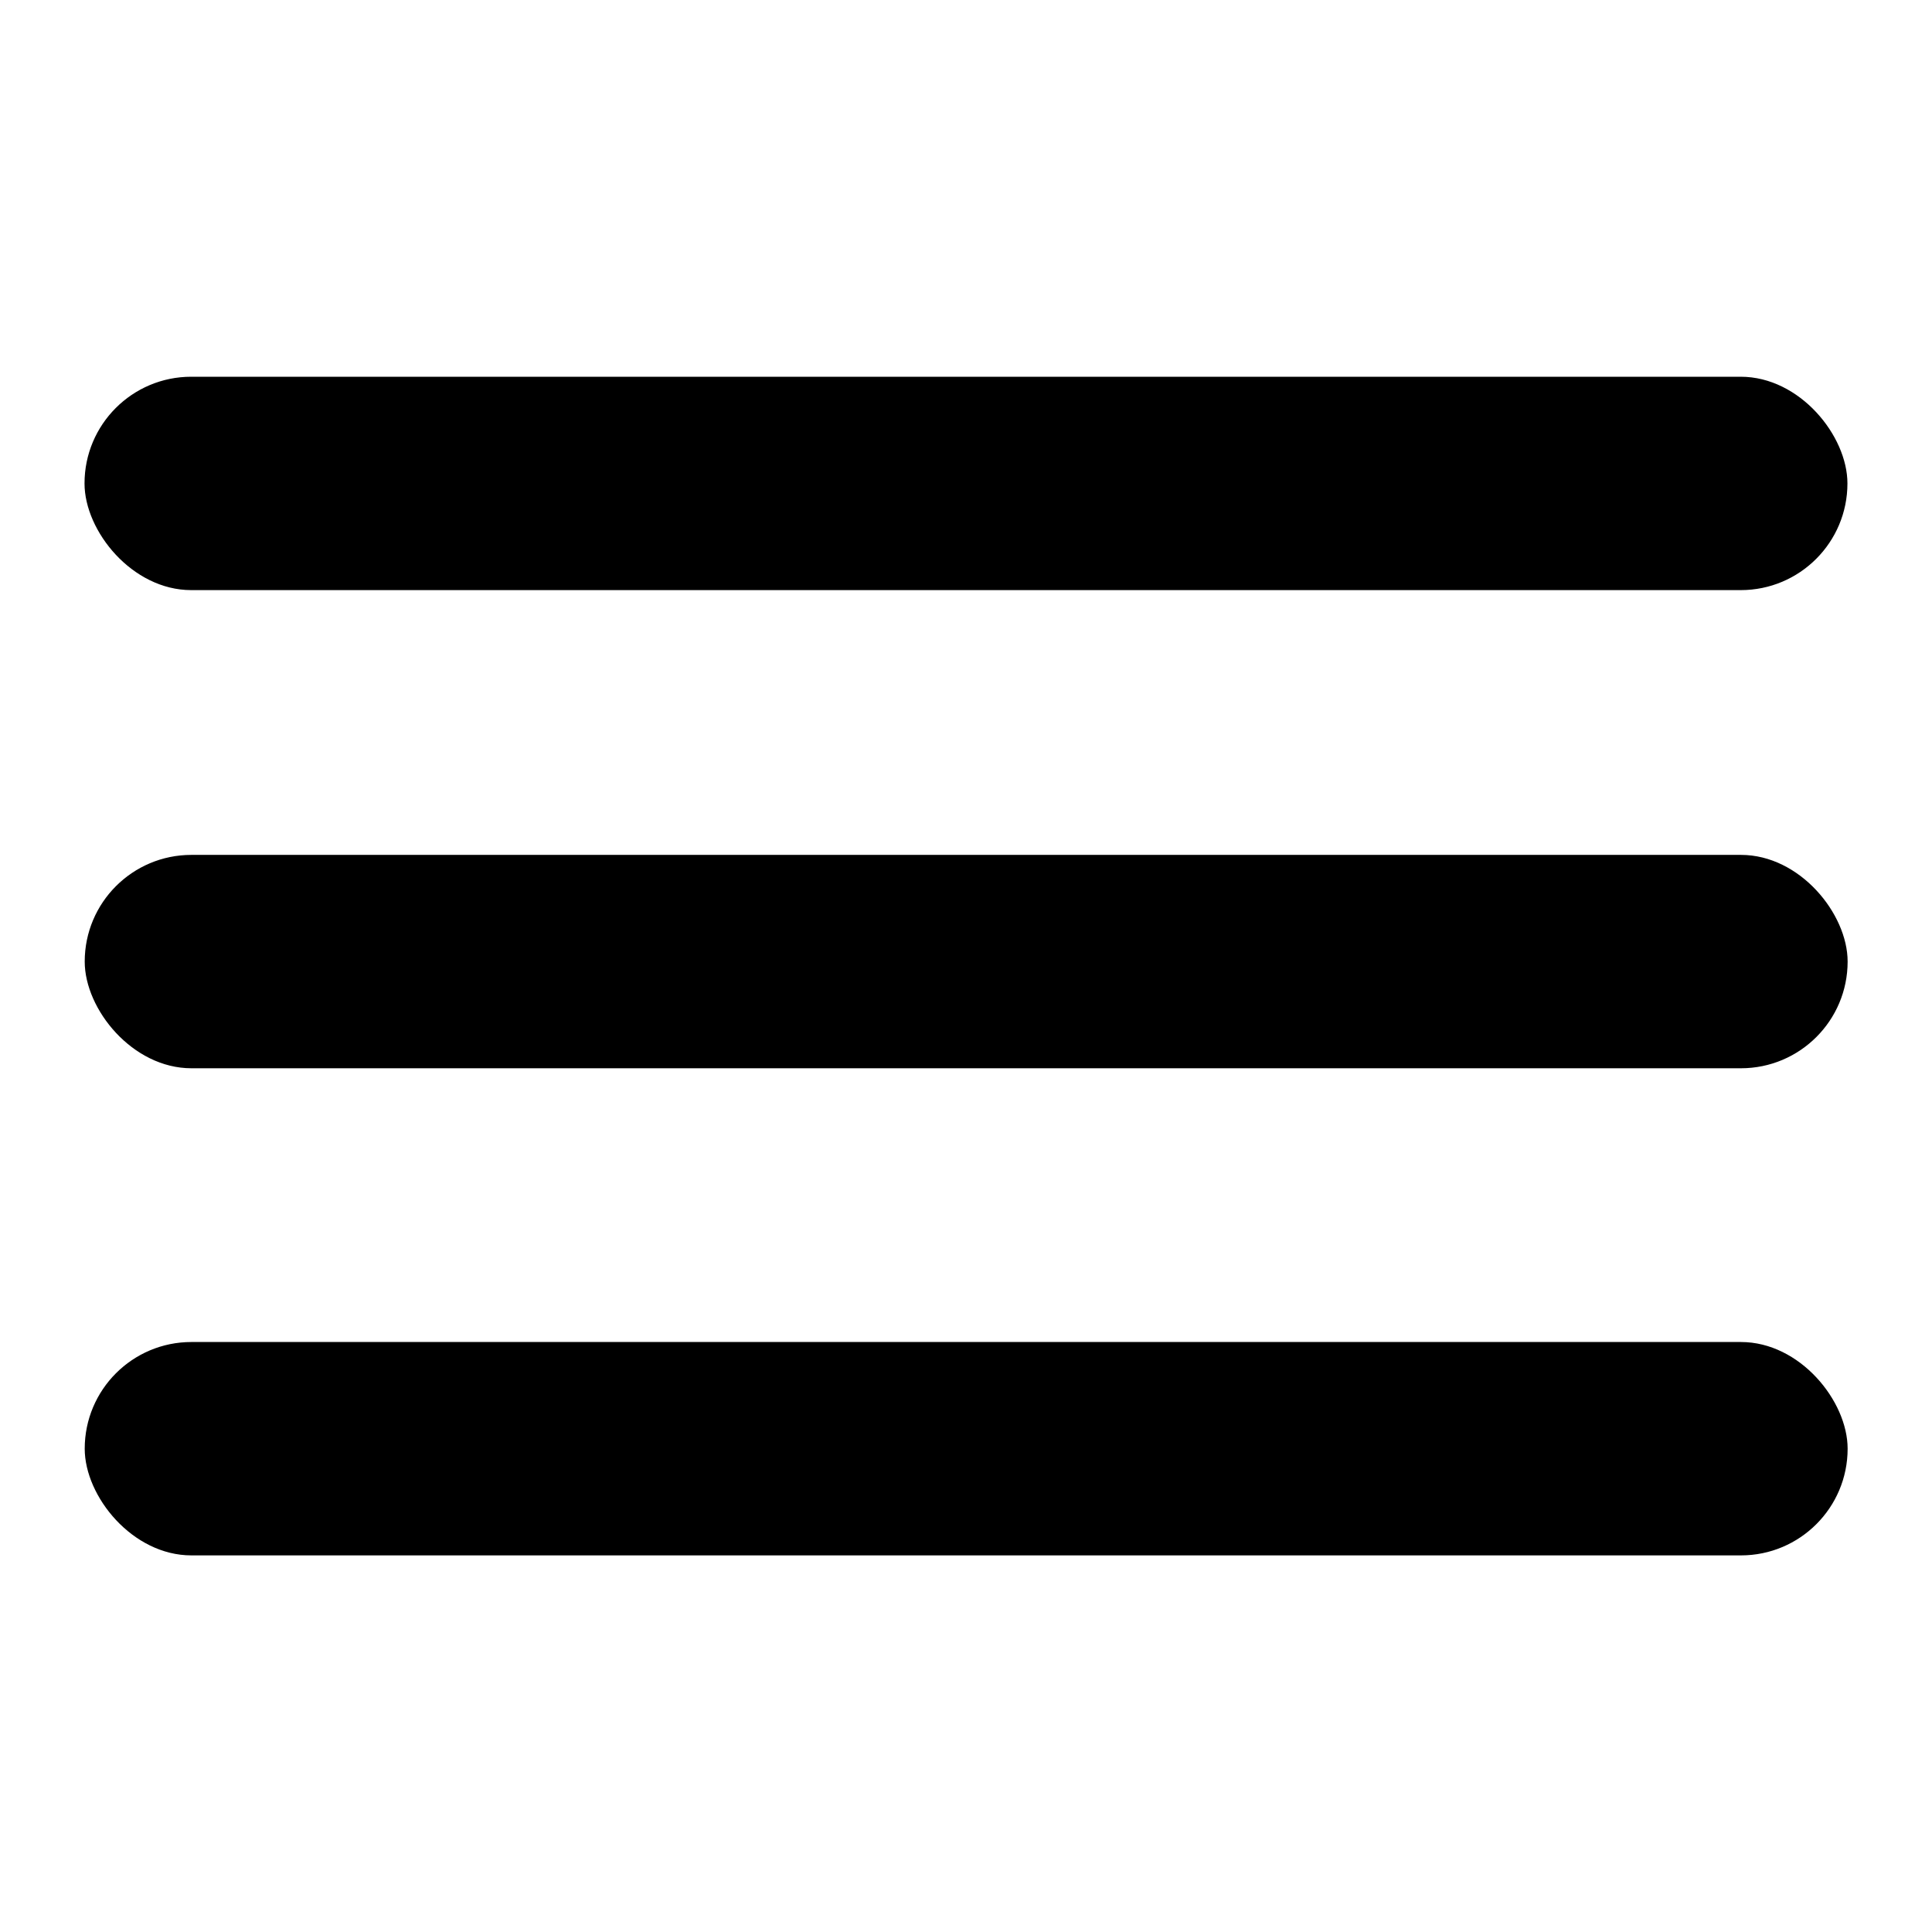 <svg width="24" height="24" version="1.1" viewBox="0 0 24 24" xmlns="http://www.w3.org/2000/svg">
 <g transform="matrix(.796 0 0 .796 1.05 4.68)">
  <rect width="27.512" height="3.33" ry="1.665" style="fill:currentColor;"/>
  <rect x=".003" y="7.462" width="27.512" height="3.33" ry="1.665" style="fill:currentColor;"/>
  <rect x=".003" y="15.064" width="27.512" height="3.33" ry="1.665" style="fill:currentColor;"/>
 </g>
</svg>
